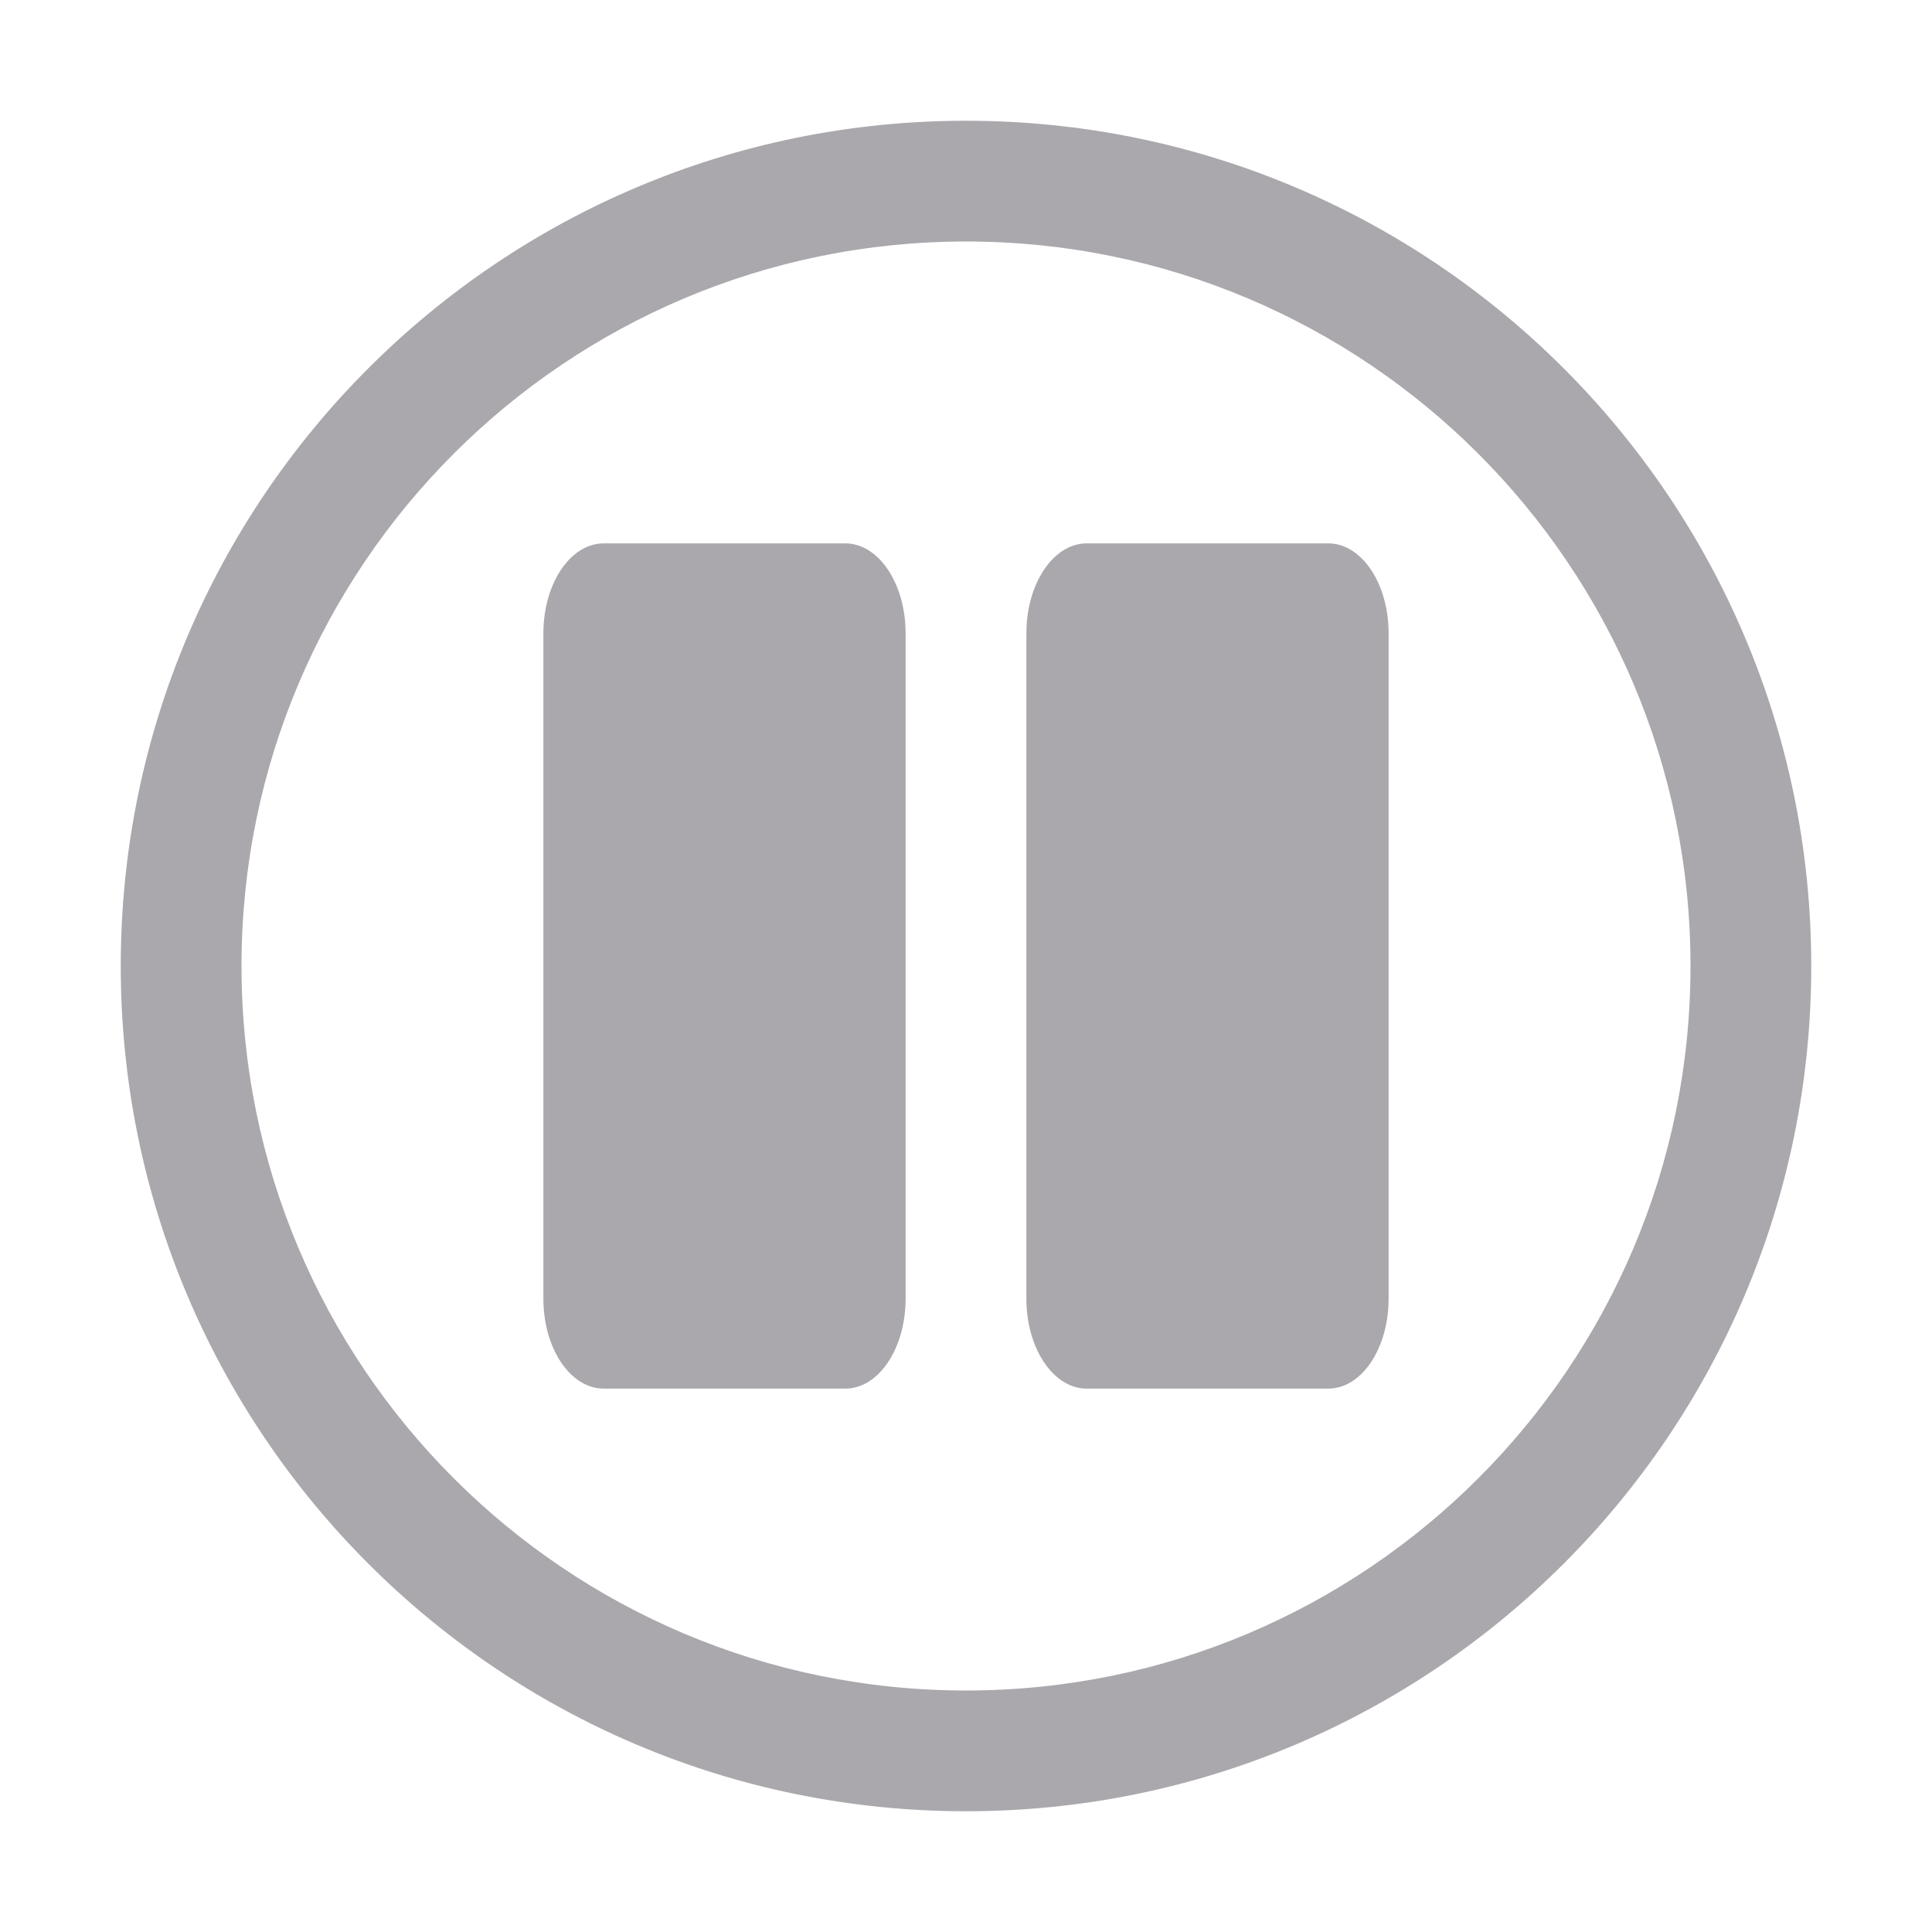 <svg height="32" viewBox="0 0 32 32" width="32" xmlns="http://www.w3.org/2000/svg"><path d="m16 2c-7.732 0-14 6.268-14 14 0 7.732 6.268 14 14 14 7.732 0 14-6.268 14-14 0-7.732-6.268-14-14-14zm0 2c6.627 0 12 5.373 12 12s-5.373 12-12 12-12-5.373-12-12 5.373-12 12-12zm-6 5c-.554 0-1 .666-1 1.492v11.016c0 .826.446 1.492 1 1.492h4c.554 0 1-.666 1-1.492v-11.016c0-.826-.446-1.492-1-1.492zm8 0c-.554 0-1 .666-1 1.492v11.016c0 .826.446 1.492 1 1.492h4c.554 0 1-.666 1-1.492v-11.016c0-.826-.446-1.492-1-1.492z" fill="#aaa8ac"/></svg>